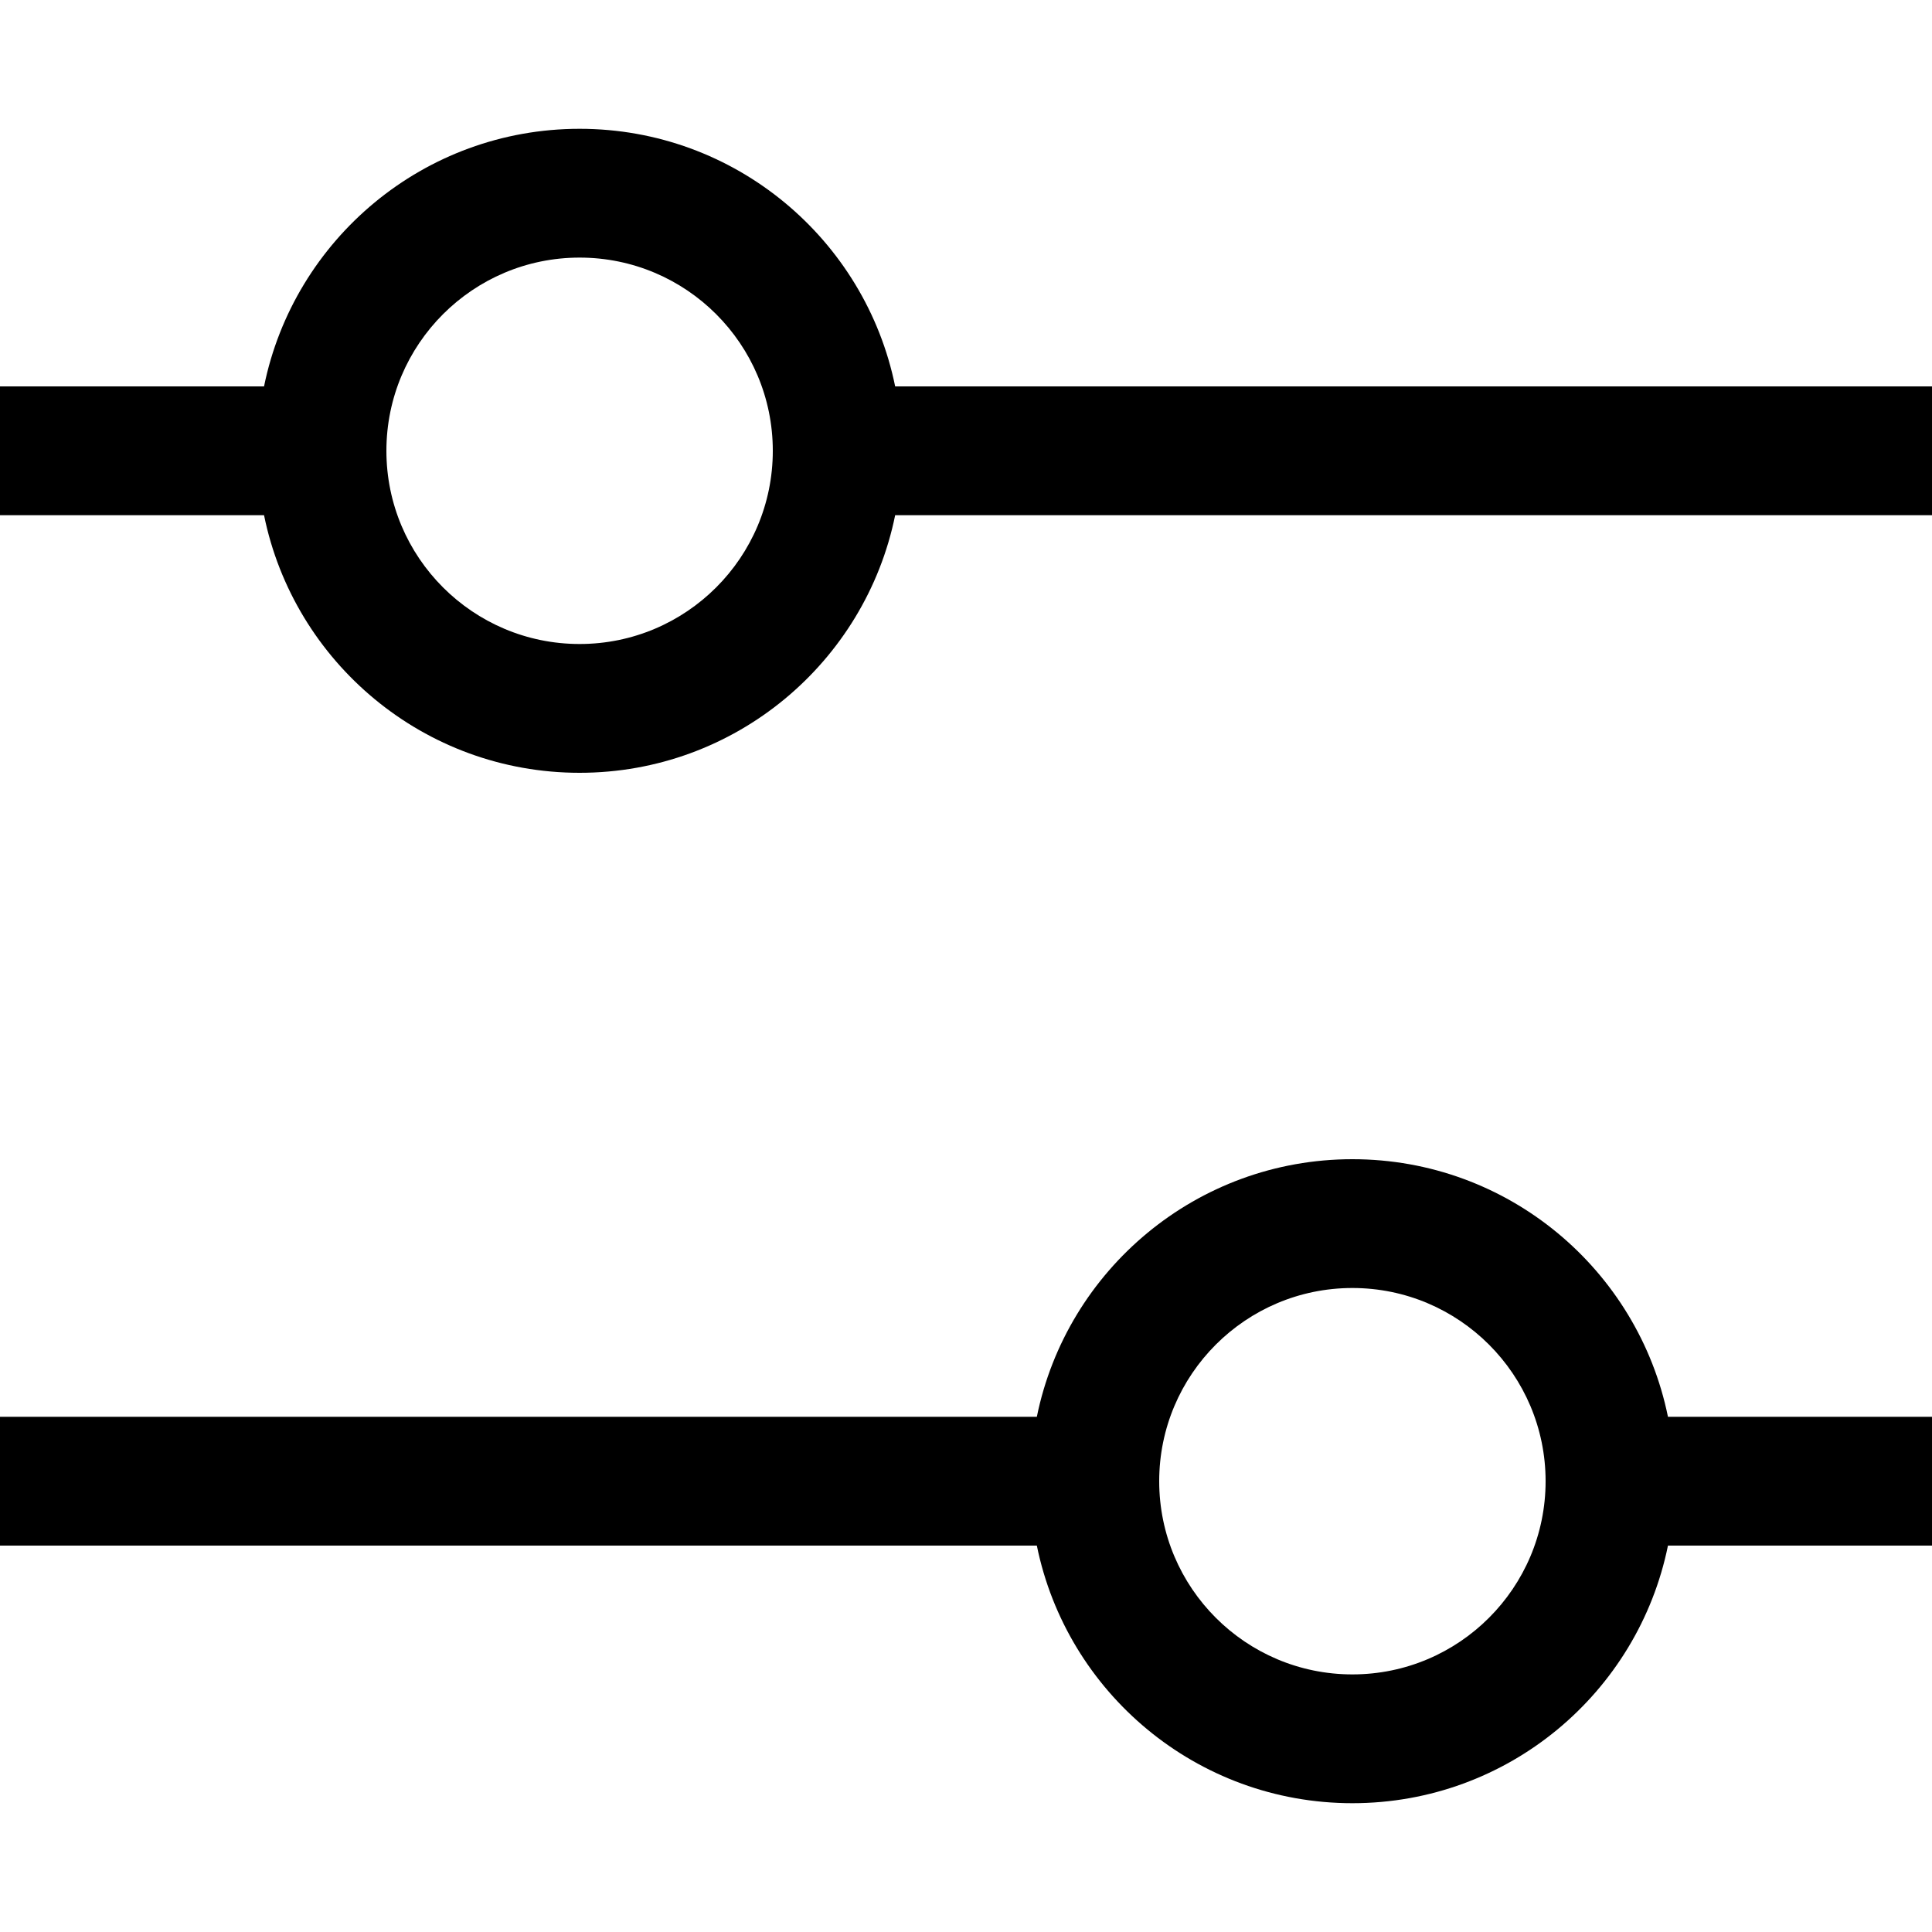 <svg width="15" height="15" viewBox="0 0 15 15" fill="none" xmlns="http://www.w3.org/2000/svg">
<path fill-rule="evenodd" clip-rule="evenodd" d="M4.5 2C3.672 2 3 2.672 3 3.5C3 4.328 3.672 5 4.5 5C5.328 5 6 4.328 6 3.5C6 2.672 5.328 2 4.5 2ZM2.05 3C2.282 1.859 3.291 1 4.5 1C5.709 1 6.718 1.859 6.95 3L15 3V4L6.95 4C6.718 5.141 5.709 6 4.5 6C3.291 6 2.282 5.141 2.05 4H0V3L2.05 3ZM10.5 10C9.672 10 9 10.672 9 11.5C9 12.328 9.672 13 10.5 13C11.328 13 12 12.328 12 11.5C12 10.672 11.328 10 10.5 10ZM8.05 11C8.282 9.859 9.291 9 10.5 9C11.71 9 12.718 9.859 12.95 11L15 11L15 12L12.95 12C12.718 13.141 11.71 14 10.5 14C9.291 14 8.282 13.141 8.05 12H0V11H8.05Z" fill="black"/>
</svg>
